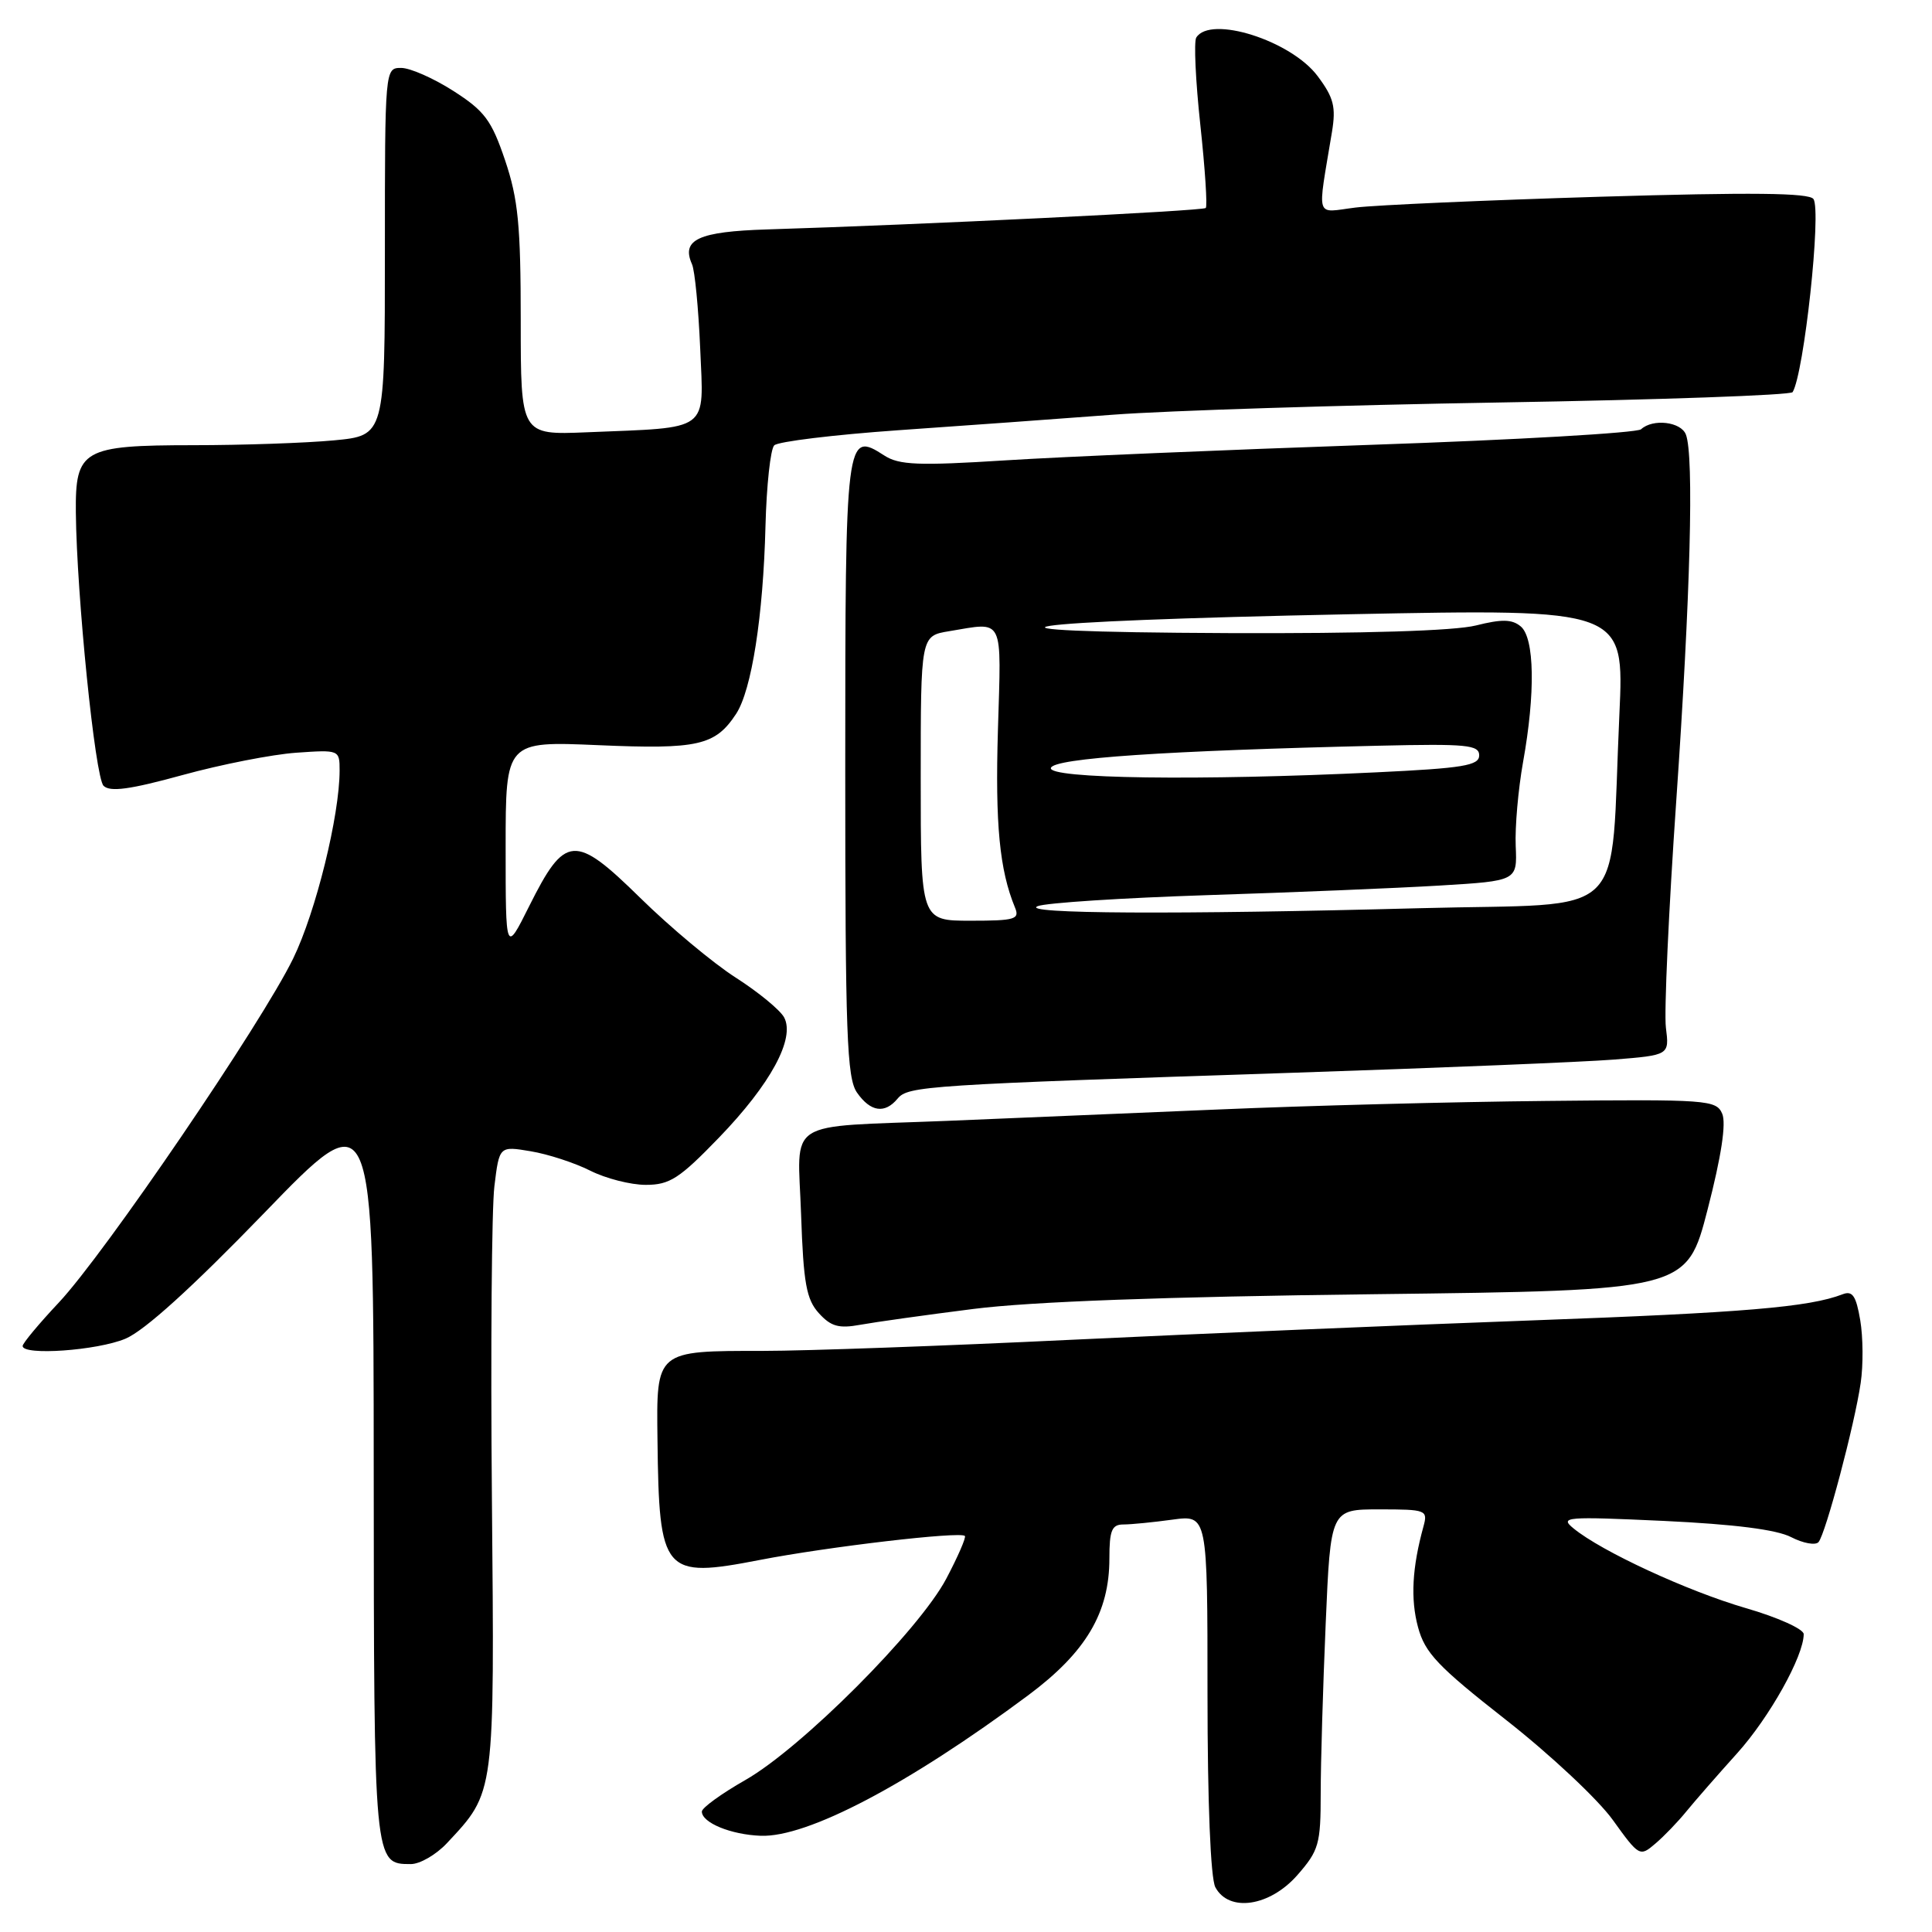 <?xml version="1.0" encoding="UTF-8" standalone="no"?>
<!DOCTYPE svg PUBLIC "-//W3C//DTD SVG 1.1//EN" "http://www.w3.org/Graphics/SVG/1.1/DTD/svg11.dtd" >
<svg xmlns="http://www.w3.org/2000/svg" xmlns:xlink="http://www.w3.org/1999/xlink" version="1.1" viewBox="0 0 256 256">
 <g >
 <path fill="currentColor"
d=" M 171.90 248.47 C 174.76 245.20 175.00 244.37 175.00 237.62 C 175.00 233.61 175.30 223.50 175.66 215.16 C 176.31 200.00 176.31 200.00 182.77 200.00 C 188.99 200.00 189.21 200.09 188.62 202.25 C 187.11 207.73 186.89 211.87 187.89 215.59 C 188.81 219.02 190.50 220.80 199.57 227.91 C 205.40 232.48 211.76 238.44 213.71 241.16 C 217.19 246.00 217.29 246.05 219.34 244.29 C 220.50 243.31 222.35 241.38 223.47 240.00 C 224.59 238.63 227.60 235.18 230.17 232.33 C 234.46 227.57 239.00 219.45 239.00 216.53 C 239.00 215.86 235.55 214.30 231.32 213.08 C 223.60 210.83 212.21 205.57 208.50 202.52 C 206.63 200.99 207.43 200.93 220.48 201.53 C 229.79 201.97 235.42 202.68 237.34 203.68 C 238.93 204.50 240.56 204.79 240.96 204.34 C 241.90 203.26 245.75 188.77 246.55 183.25 C 246.90 180.91 246.87 177.17 246.49 174.93 C 245.94 171.69 245.46 170.99 244.15 171.50 C 239.72 173.21 231.06 173.94 203.00 174.96 C 186.22 175.57 158.74 176.73 141.93 177.53 C 125.12 178.34 106.75 179.00 101.12 179.00 C 86.86 179.00 86.97 178.90 87.12 190.79 C 87.33 208.54 87.88 209.18 100.69 206.70 C 109.73 204.95 127.22 202.90 127.85 203.52 C 128.04 203.71 126.93 206.26 125.39 209.18 C 121.77 216.03 106.21 231.62 98.75 235.87 C 95.59 237.67 93.00 239.55 93.00 240.04 C 93.00 241.52 96.84 243.10 100.79 243.25 C 106.96 243.49 120.31 236.48 136.22 224.65 C 143.88 218.95 147.00 213.71 147.00 206.51 C 147.00 202.78 147.32 202.00 148.86 202.00 C 149.88 202.00 152.81 201.71 155.36 201.36 C 160.00 200.73 160.00 200.73 160.00 224.43 C 160.00 238.86 160.41 248.89 161.04 250.07 C 162.84 253.43 168.24 252.63 171.90 248.47 Z  M 59.20 244.25 C 65.62 237.38 65.53 238.07 65.18 198.50 C 65.00 178.70 65.15 160.10 65.51 157.18 C 66.16 151.85 66.16 151.85 70.33 152.55 C 72.62 152.93 76.17 154.09 78.21 155.12 C 80.25 156.15 83.56 157.00 85.57 157.00 C 88.74 157.00 90.02 156.17 95.26 150.75 C 102.11 143.66 105.39 137.60 103.90 134.81 C 103.37 133.83 100.49 131.46 97.49 129.54 C 94.49 127.62 88.79 122.86 84.82 118.96 C 76.15 110.45 74.88 110.55 70.11 120.09 C 67.00 126.32 67.00 126.32 67.00 112.27 C 67.00 98.21 67.00 98.21 79.31 98.74 C 92.50 99.31 94.78 98.79 97.54 94.59 C 99.60 91.44 101.13 81.64 101.43 69.71 C 101.57 64.33 102.09 59.51 102.59 59.01 C 103.09 58.51 110.48 57.61 119.00 57.01 C 127.53 56.42 140.35 55.49 147.50 54.95 C 154.65 54.41 177.73 53.68 198.79 53.33 C 219.85 52.98 237.28 52.36 237.53 51.96 C 239.04 49.51 241.38 27.91 240.29 26.37 C 239.71 25.55 232.10 25.47 212.00 26.07 C 196.88 26.53 182.31 27.17 179.63 27.50 C 174.18 28.17 174.54 29.32 176.49 17.50 C 177.04 14.16 176.73 12.94 174.59 10.08 C 171.07 5.37 160.37 1.98 158.51 4.98 C 158.18 5.51 158.42 10.72 159.05 16.55 C 159.68 22.37 160.00 27.33 159.77 27.56 C 159.39 27.95 121.87 29.78 101.66 30.40 C 92.55 30.68 90.24 31.75 91.69 35.00 C 92.07 35.83 92.55 40.86 92.78 46.19 C 93.25 57.35 94.25 56.60 77.75 57.28 C 69.00 57.64 69.00 57.64 69.00 42.51 C 69.00 29.85 68.66 26.39 66.93 21.25 C 65.13 15.93 64.22 14.71 60.09 12.06 C 57.47 10.38 54.35 9.00 53.16 9.00 C 51.01 9.00 51.00 9.06 51.00 33.36 C 51.00 57.71 51.00 57.71 44.25 58.35 C 40.54 58.70 32.14 58.99 25.58 58.99 C 10.96 59.00 9.97 59.57 10.05 67.90 C 10.16 78.90 12.60 103.00 13.72 104.12 C 14.57 104.97 17.20 104.62 24.18 102.70 C 29.31 101.29 36.09 99.96 39.25 99.74 C 44.95 99.34 45.00 99.36 45.00 102.08 C 45.00 108.06 41.85 120.84 38.85 127.00 C 34.67 135.59 13.86 166.14 7.79 172.60 C 5.16 175.40 3.00 177.99 3.00 178.35 C 3.00 179.65 12.85 178.96 16.61 177.39 C 19.13 176.34 25.44 170.62 34.98 160.76 C 49.50 145.73 49.50 145.73 49.52 194.74 C 49.55 247.11 49.53 247.00 54.44 247.00 C 55.64 247.00 57.78 245.76 59.20 244.25 Z  M 129.00 173.44 C 136.66 172.47 154.34 171.82 182.00 171.49 C 223.50 170.99 223.50 170.99 226.27 160.25 C 228.09 153.20 228.75 148.84 228.20 147.57 C 227.41 145.74 226.24 145.66 204.93 145.88 C 192.59 146.00 173.05 146.51 161.50 147.01 C 149.95 147.50 133.75 148.18 125.50 148.52 C 103.63 149.40 105.71 148.06 106.15 160.96 C 106.46 170.04 106.85 172.18 108.50 174.00 C 110.10 175.77 111.15 176.06 113.99 175.54 C 115.92 175.19 122.67 174.24 129.00 173.44 Z  M 118.94 145.57 C 120.33 143.90 122.69 143.75 171.50 142.14 C 190.75 141.50 209.81 140.72 213.85 140.40 C 221.20 139.81 221.20 139.81 220.74 136.16 C 220.49 134.14 221.11 120.58 222.12 106.00 C 223.99 78.94 224.48 60.41 223.39 57.58 C 222.74 55.88 219.01 55.44 217.45 56.88 C 216.93 57.36 200.84 58.29 181.71 58.94 C 162.57 59.60 140.74 60.52 133.21 61.00 C 121.68 61.73 119.13 61.62 117.18 60.36 C 112.07 57.06 112.00 57.65 112.00 101.90 C 112.00 137.08 112.21 142.85 113.56 144.78 C 115.35 147.34 117.24 147.62 118.94 145.57 Z  M 122.00 103.13 C 122.00 84.26 122.00 84.26 125.75 83.64 C 133.13 82.42 132.68 81.52 132.23 96.75 C 131.86 109.22 132.44 115.28 134.49 120.25 C 135.14 121.81 134.51 122.00 128.61 122.00 C 122.00 122.00 122.00 122.00 122.00 103.13 Z  M 137.50 120.07 C 138.60 119.63 148.72 118.98 160.00 118.61 C 171.28 118.25 185.12 117.68 190.77 117.34 C 201.04 116.72 201.04 116.72 200.84 112.11 C 200.73 109.58 201.17 104.58 201.81 101.00 C 203.46 91.85 203.34 84.52 201.50 83.00 C 200.35 82.04 198.99 82.02 195.56 82.88 C 192.74 83.59 180.77 83.96 162.81 83.89 C 124.01 83.73 133.20 82.30 178.86 81.39 C 215.22 80.67 215.22 80.67 214.58 94.59 C 213.28 122.57 216.34 119.59 188.17 120.34 C 155.96 121.20 134.97 121.09 137.50 120.07 Z  M 139.25 101.75 C 139.67 100.46 154.39 99.47 182.75 98.81 C 194.34 98.54 196.00 98.70 196.00 100.09 C 196.00 101.44 193.90 101.79 182.34 102.34 C 158.98 103.47 138.77 103.19 139.25 101.75 Z "/>
</g>
</svg>